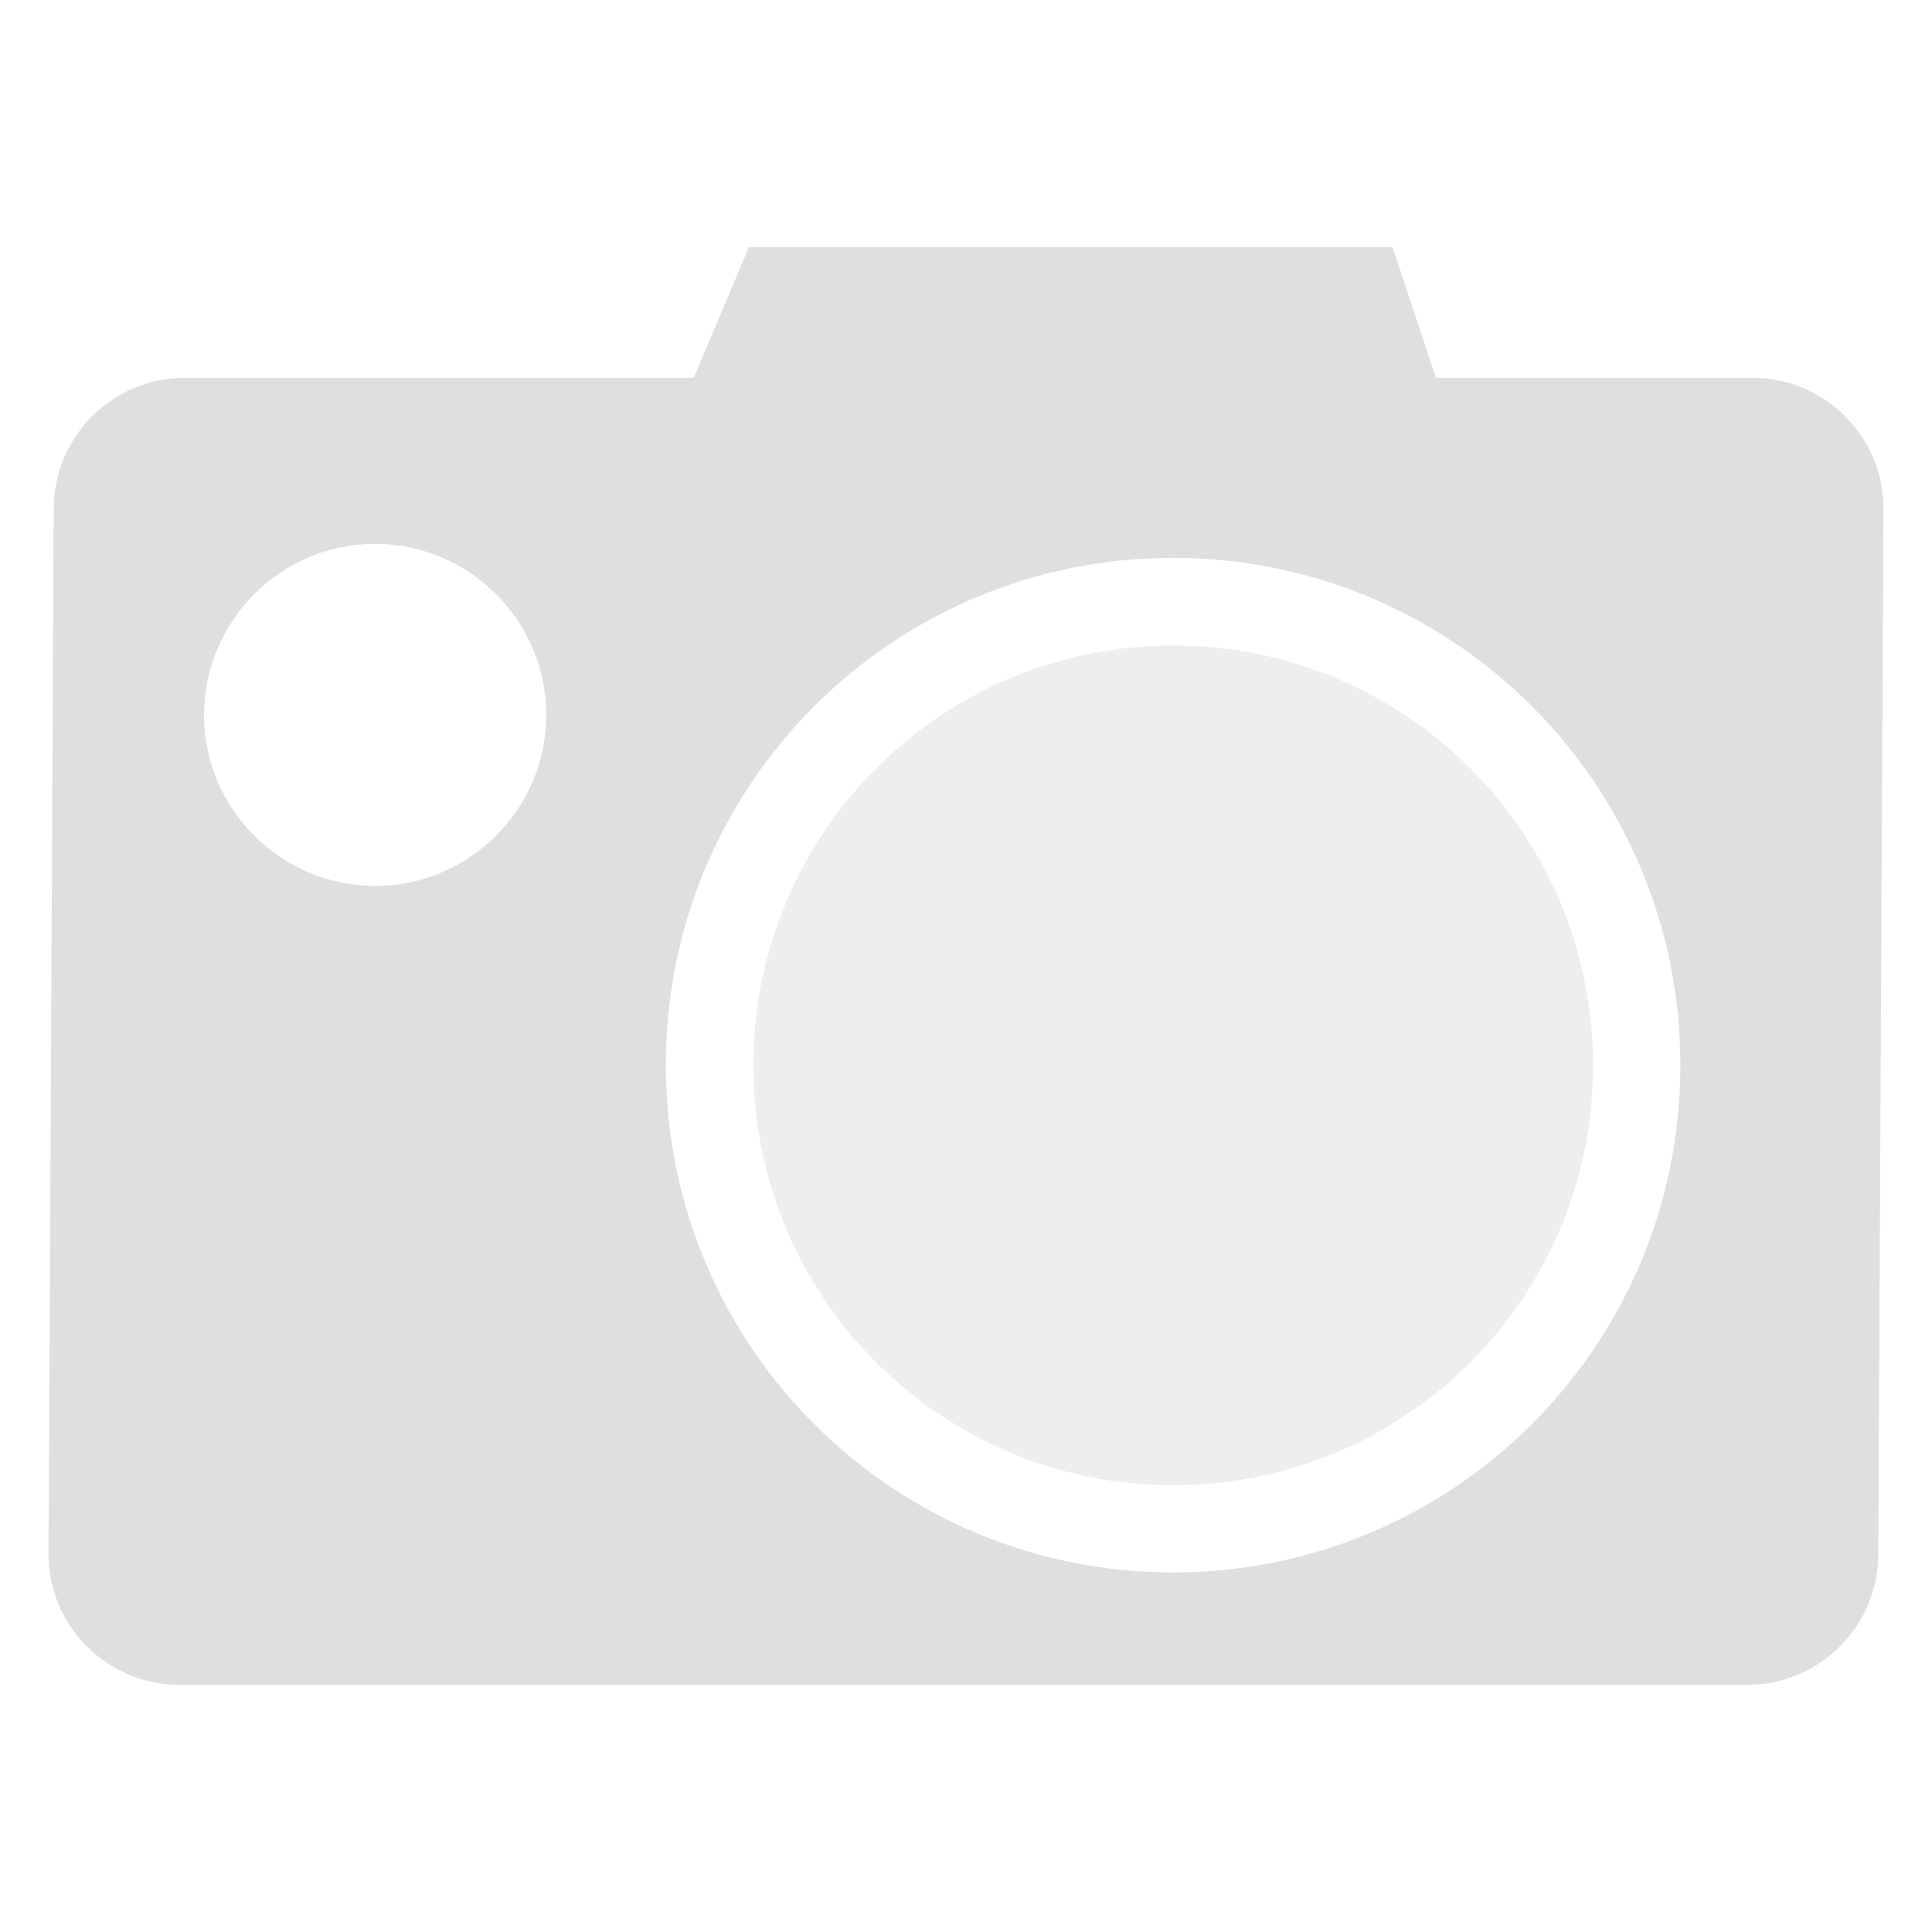 <svg style="clip-rule:evenodd;fill-rule:evenodd;stroke-linejoin:round;stroke-miterlimit:2" viewBox="0 0 16 16" xmlns="http://www.w3.org/2000/svg">
 <g transform="matrix(1.159 0 0 1.159 -.715 -1.608)">
  <path d="m9 6c1.66 0 3 1.34 3 3s-1.34 3-3 3-3-1.34-3-3 1.34-3 3-3z" style="fill-opacity:.5;fill:rgb(223,223,223)"/>
 </g>
 <path d="m6.202 2.047-0.457 1.082h-4.218c-0.595 0-1.082 0.487-1.082 1.083l-0.043 8.659c0 0.595 0.487 1.082 1.082 1.082h12.989c0.595 0 1.082-0.487 1.082-1.082l0.043-8.659c0-0.596-0.487-1.083-1.082-1.083h-2.625l-0.358-1.082h-5.331zm3.513 2.573c2.324 0 4.201 1.877 4.201 4.201 0 2.325-1.877 4.201-4.201 4.201-2.325 0-4.201-1.876-4.201-4.201 0-2.324 1.876-4.201 4.201-4.201zm-6.608-0.116c0.779 0 1.417 0.637 1.417 1.417 0 0.779-0.638 1.416-1.417 1.416-0.78 0-1.417-0.637-1.417-1.416 0-0.78 0.637-1.417 1.417-1.417z" style="fill:rgb(223,223,223)"/>
</svg>
